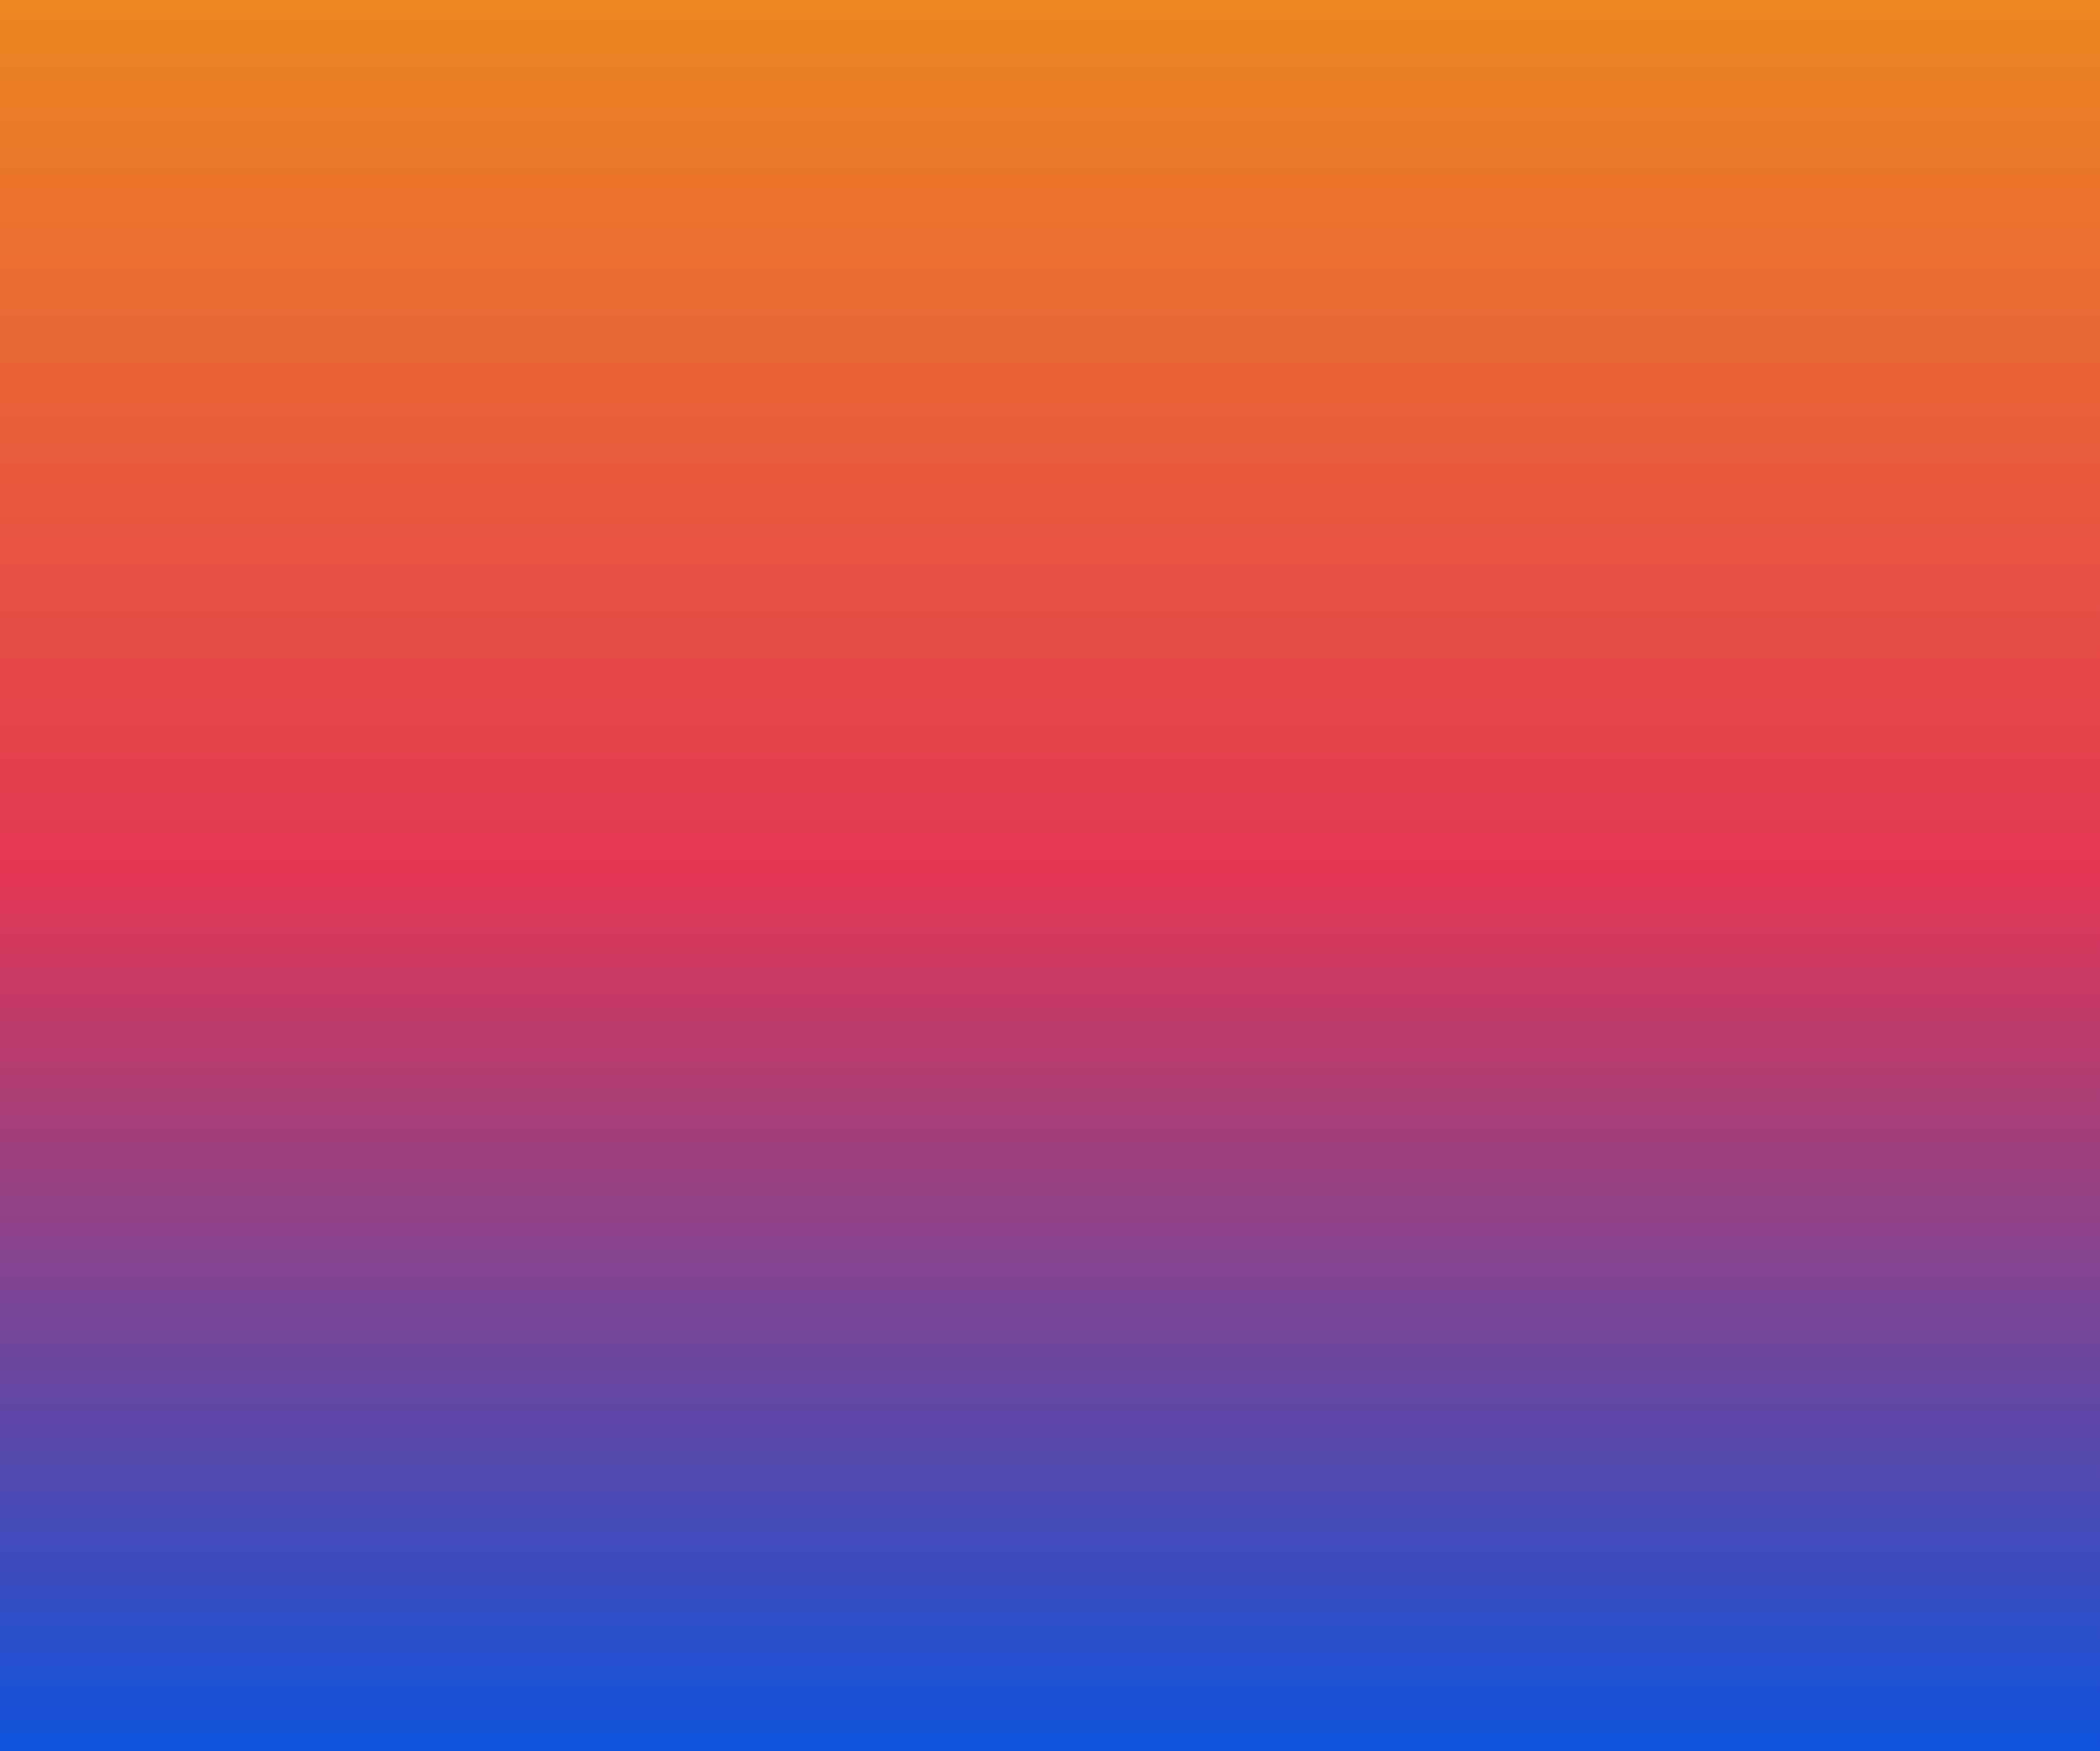 <svg width="1440" height="1201" viewBox="0 0 1440 1201" fill="none" xmlns="http://www.w3.org/2000/svg">
<rect x="0" y="0" width="1440" height="1201" fill="#333333" stroke="none"/>
<rect width="1440" height="1201" fill="url(#paint0_linear_301_914)"/>
<path d="M771.977 57.978C739.124 42.19 700.876 42.19 668.023 57.978L3.02483e-05 379L-280 850L1720 850L1440 379L771.977 57.978Z" fill="url(#paint1_linear_301_914)"/>
<mask id="mask0_301_914" style="mask-type:alpha" maskUnits="userSpaceOnUse" x="-280" y="46" width="2000" height="805">
<path d="M668.457 58.879L0.705 379.771L-278.242 849L1718.24 849L1439.3 379.77L771.543 58.879C738.964 43.223 701.036 43.223 668.457 58.879Z" fill="#F5F5F5" stroke="white" stroke-width="2"/>
</mask>
<g mask="url(#mask0_301_914)">
<ellipse cx="720" cy="345" rx="481" ry="273" fill="url(#paint2_radial_301_914)"/>
</g>
<path d="M772.008 369.012C739.138 353.204 700.862 353.204 667.992 369.012L3.02711e-05 690.261L-280 838.874L-280 1106L720 1106L1720 1106L1720 838.874L1440 690.261L772.008 369.012Z" fill="url(#paint3_linear_301_914)"/>
<mask id="mask1_301_914" style="mask-type:alpha" maskUnits="userSpaceOnUse" x="-280" y="357" width="2000" height="749">
<path d="M668.425 369.913L0.469 691.145L0.433 691.163L-279 839.475L-279 1105L720 1105L1719 1105L1719 839.475L1439.55 691.154L1439.53 691.145L771.575 369.913C738.979 354.237 701.022 354.237 668.425 369.913Z" fill="#F5F5F5" stroke="white" stroke-width="2"/>
</mask>
<g mask="url(#mask1_301_914)">
<ellipse cx="720" cy="753.5" rx="701" ry="406.5" fill="url(#paint4_radial_301_914)"/>
</g>
<g style="mix-blend-mode:color">
<rect width="1440" height="1201" fill="url(#paint5_linear_301_914)"/>
</g>
<defs>
<linearGradient id="paint0_linear_301_914" x1="720" y1="0" x2="720" y2="1201" gradientUnits="userSpaceOnUse">
<stop stop-color="white"/>
<stop offset="0.14" stop-color="#F7F7F7"/>
<stop offset="0.78" stop-color="#BFBFBF"/>
<stop offset="1" stop-color="#F7F7F7"/>
</linearGradient>
<linearGradient id="paint1_linear_301_914" x1="720" y1="33" x2="720" y2="850" gradientUnits="userSpaceOnUse">
<stop offset="0.08" stop-color="#FAFAFA"/>
<stop offset="1" stop-color="#EBEBEB"/>
</linearGradient>
<radialGradient id="paint2_radial_301_914" cx="0" cy="0" r="1" gradientUnits="userSpaceOnUse" gradientTransform="translate(720 345) rotate(90) scale(273 481)">
<stop offset="0.355" stop-color="#FAFAFA"/>
<stop offset="1" stop-color="#FAFAFA" stop-opacity="0"/>
</radialGradient>
<linearGradient id="paint3_linear_301_914" x1="720" y1="1006" x2="720" y2="344" gradientUnits="userSpaceOnUse">
<stop stop-color="#BFBFBF" stop-opacity="0"/>
<stop offset="0.2" stop-color="#BFBFBF"/>
<stop offset="0.56" stop-color="#DBDBDB"/>
<stop offset="1" stop-color="#F7F7F7"/>
</linearGradient>
<radialGradient id="paint4_radial_301_914" cx="0" cy="0" r="1" gradientUnits="userSpaceOnUse" gradientTransform="translate(720 753.5) rotate(90) scale(406.5 701)">
<stop stop-color="#EBEBEB"/>
<stop offset="1" stop-color="#EBEBEB" stop-opacity="0"/>
</radialGradient>
<linearGradient id="paint5_linear_301_914" x1="720" y1="-303.5" x2="720" y2="1201" gradientUnits="userSpaceOnUse">
<stop stop-color="white"/>
<stop offset="0.2" stop-color="#EC8620"/>
<stop offset="0.6" stop-color="#E23653"/>
<stop offset="1" stop-color="#0E52DA"/>
</linearGradient>
</defs>
</svg>
